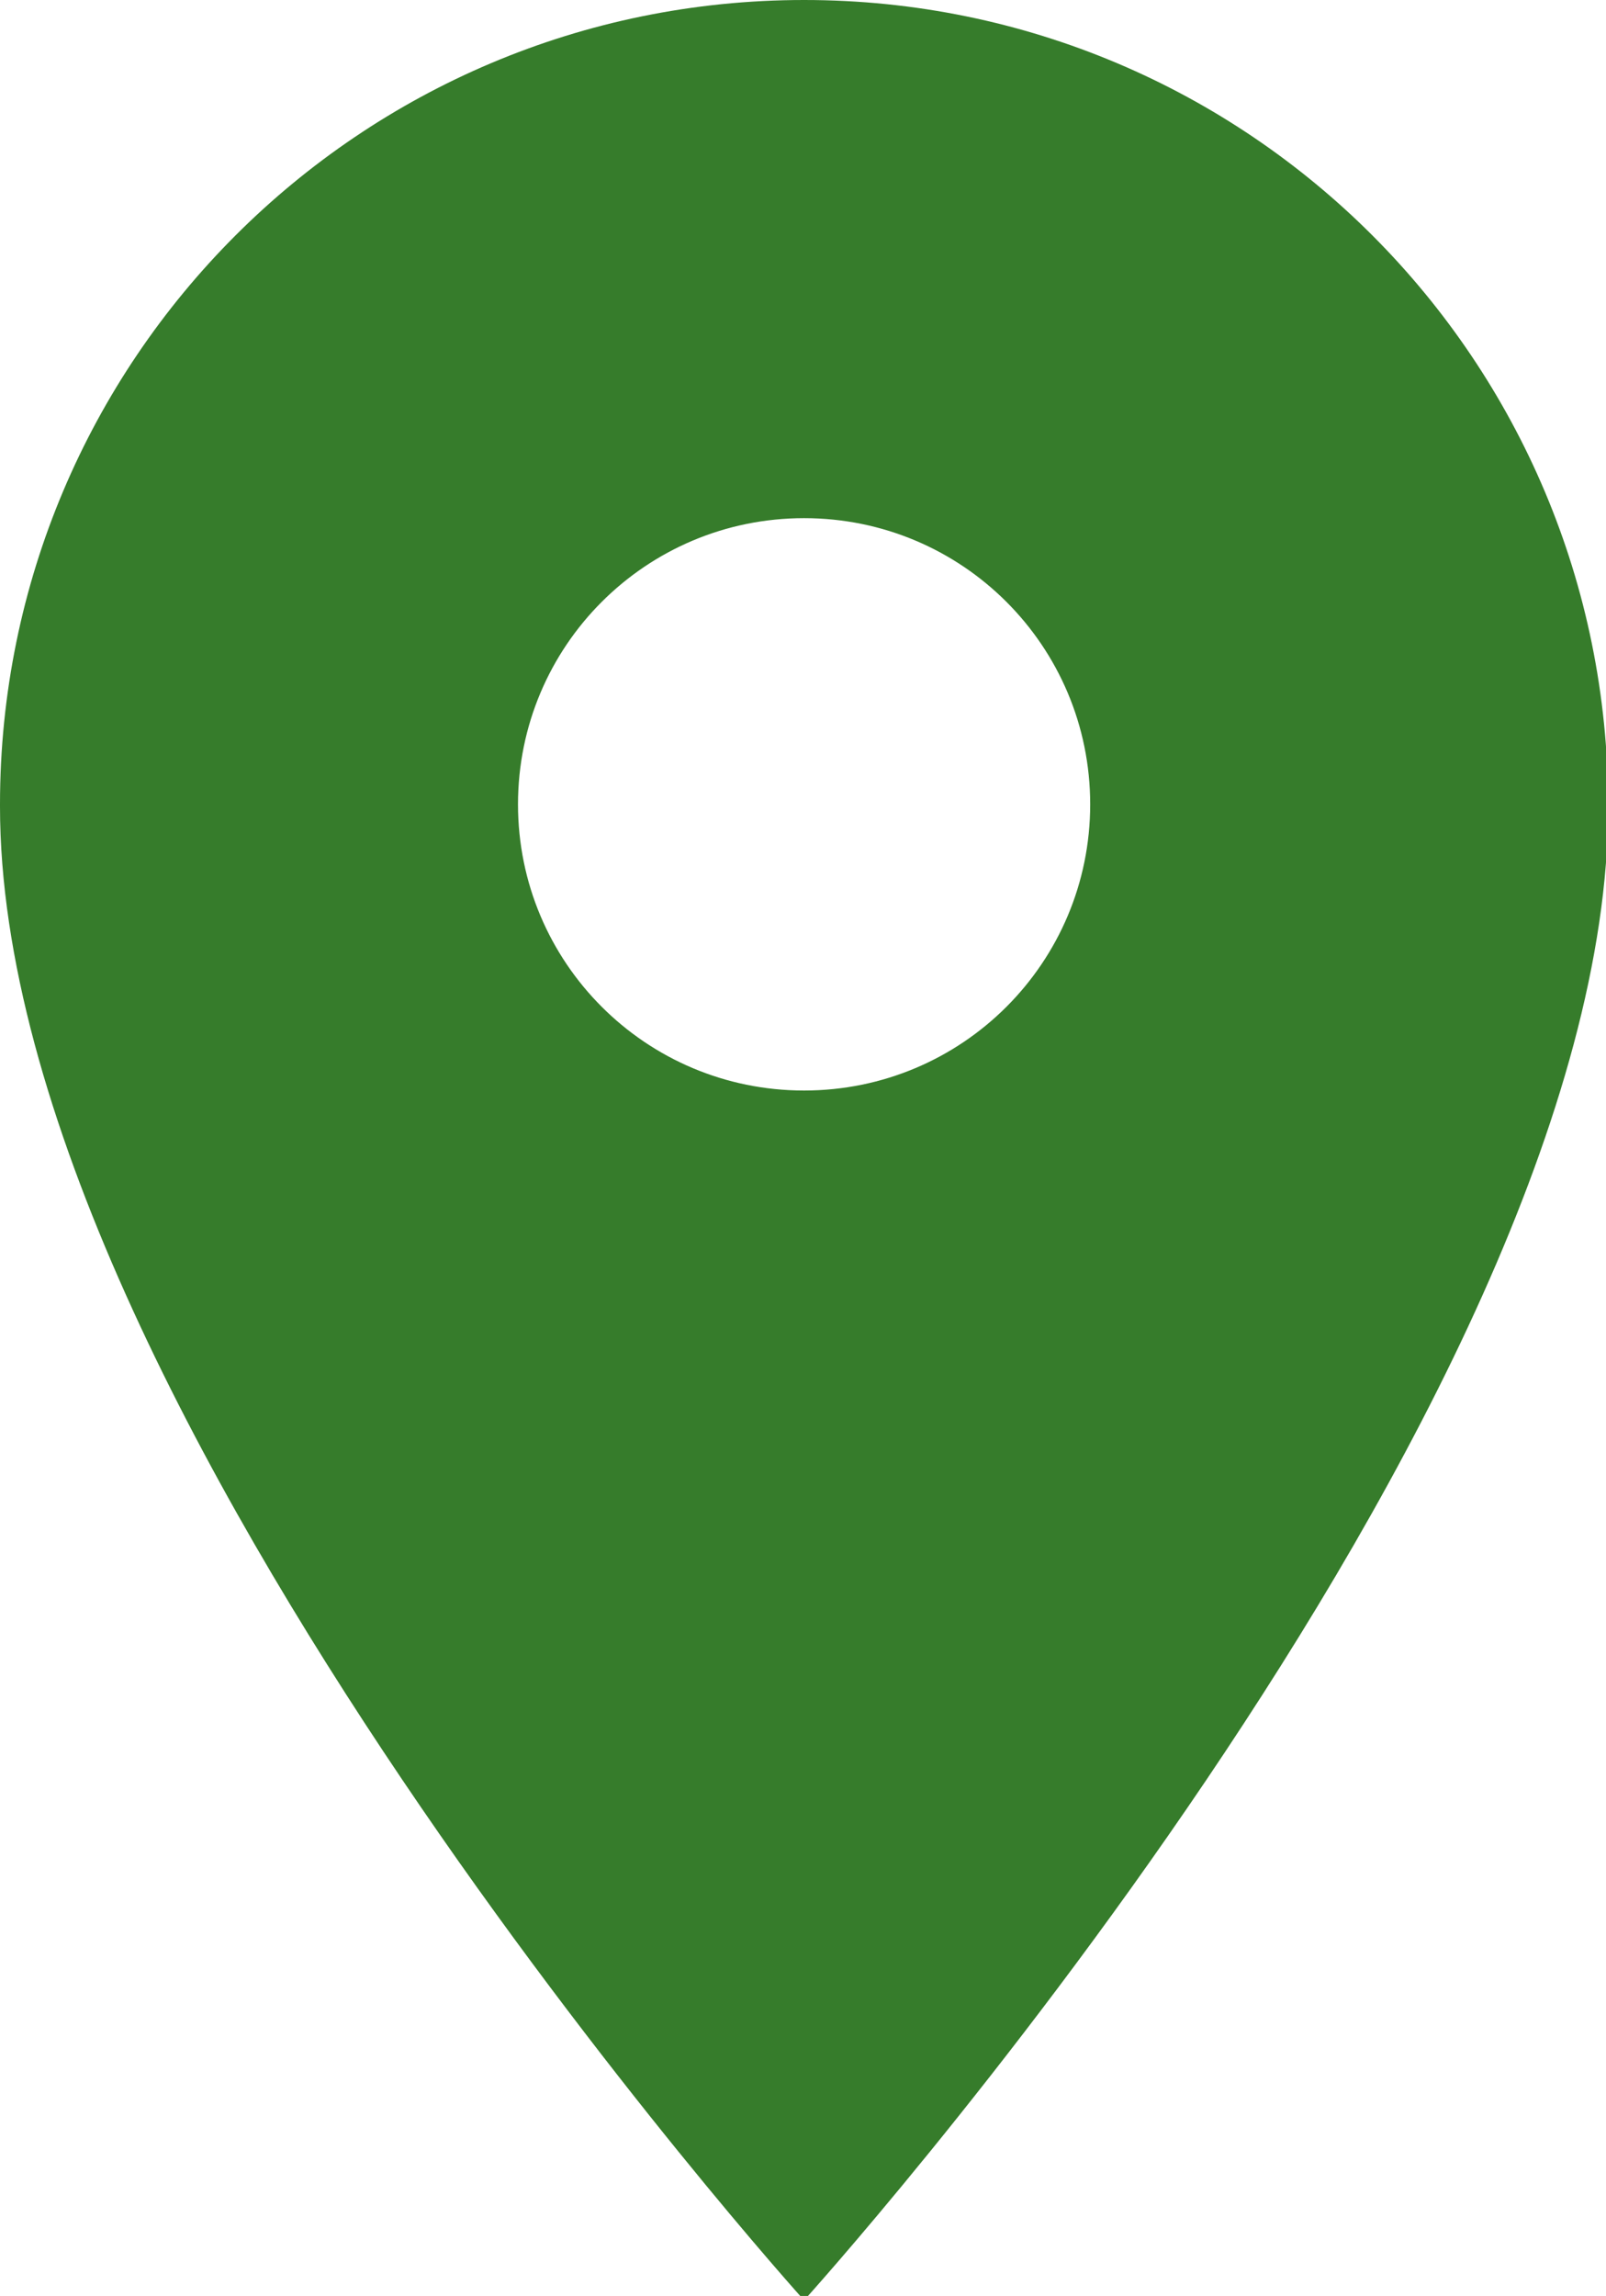 <svg xmlns="http://www.w3.org/2000/svg" xmlns:xlink="http://www.w3.org/1999/xlink" xml:space="preserve" viewBox="0 0 74.099 105.9"><path fill="none" d="M-120.668 11.462h228v112.7h-228z"/><g transform="translate(-.001 28.7)"><defs><path id="a" d="M0-28.7h74.1v105.9H0z"/></defs><clipPath id="b"><use xlink:href="#a" width="100%" height="100%" overflow="visible"/></clipPath><g clip-path="url(#b)"><path fill="#367c2b" d="M37.101-28.7c-20.5 0-37.1 16.6-37.1 37.1v.1c0 27.8 37.1 68.9 37.1 68.9s37.1-41 37.1-68.9c0-20.6-16.6-37.2-37.1-37.2m0 50.3c-7.3 0-13.2-5.9-13.2-13.2 0-7.3 5.9-13.2 13.2-13.2 7.3 0 13.2 5.9 13.2 13.2 0 7.3-5.9 13.2-13.2 13.2"/></g></g></svg>
